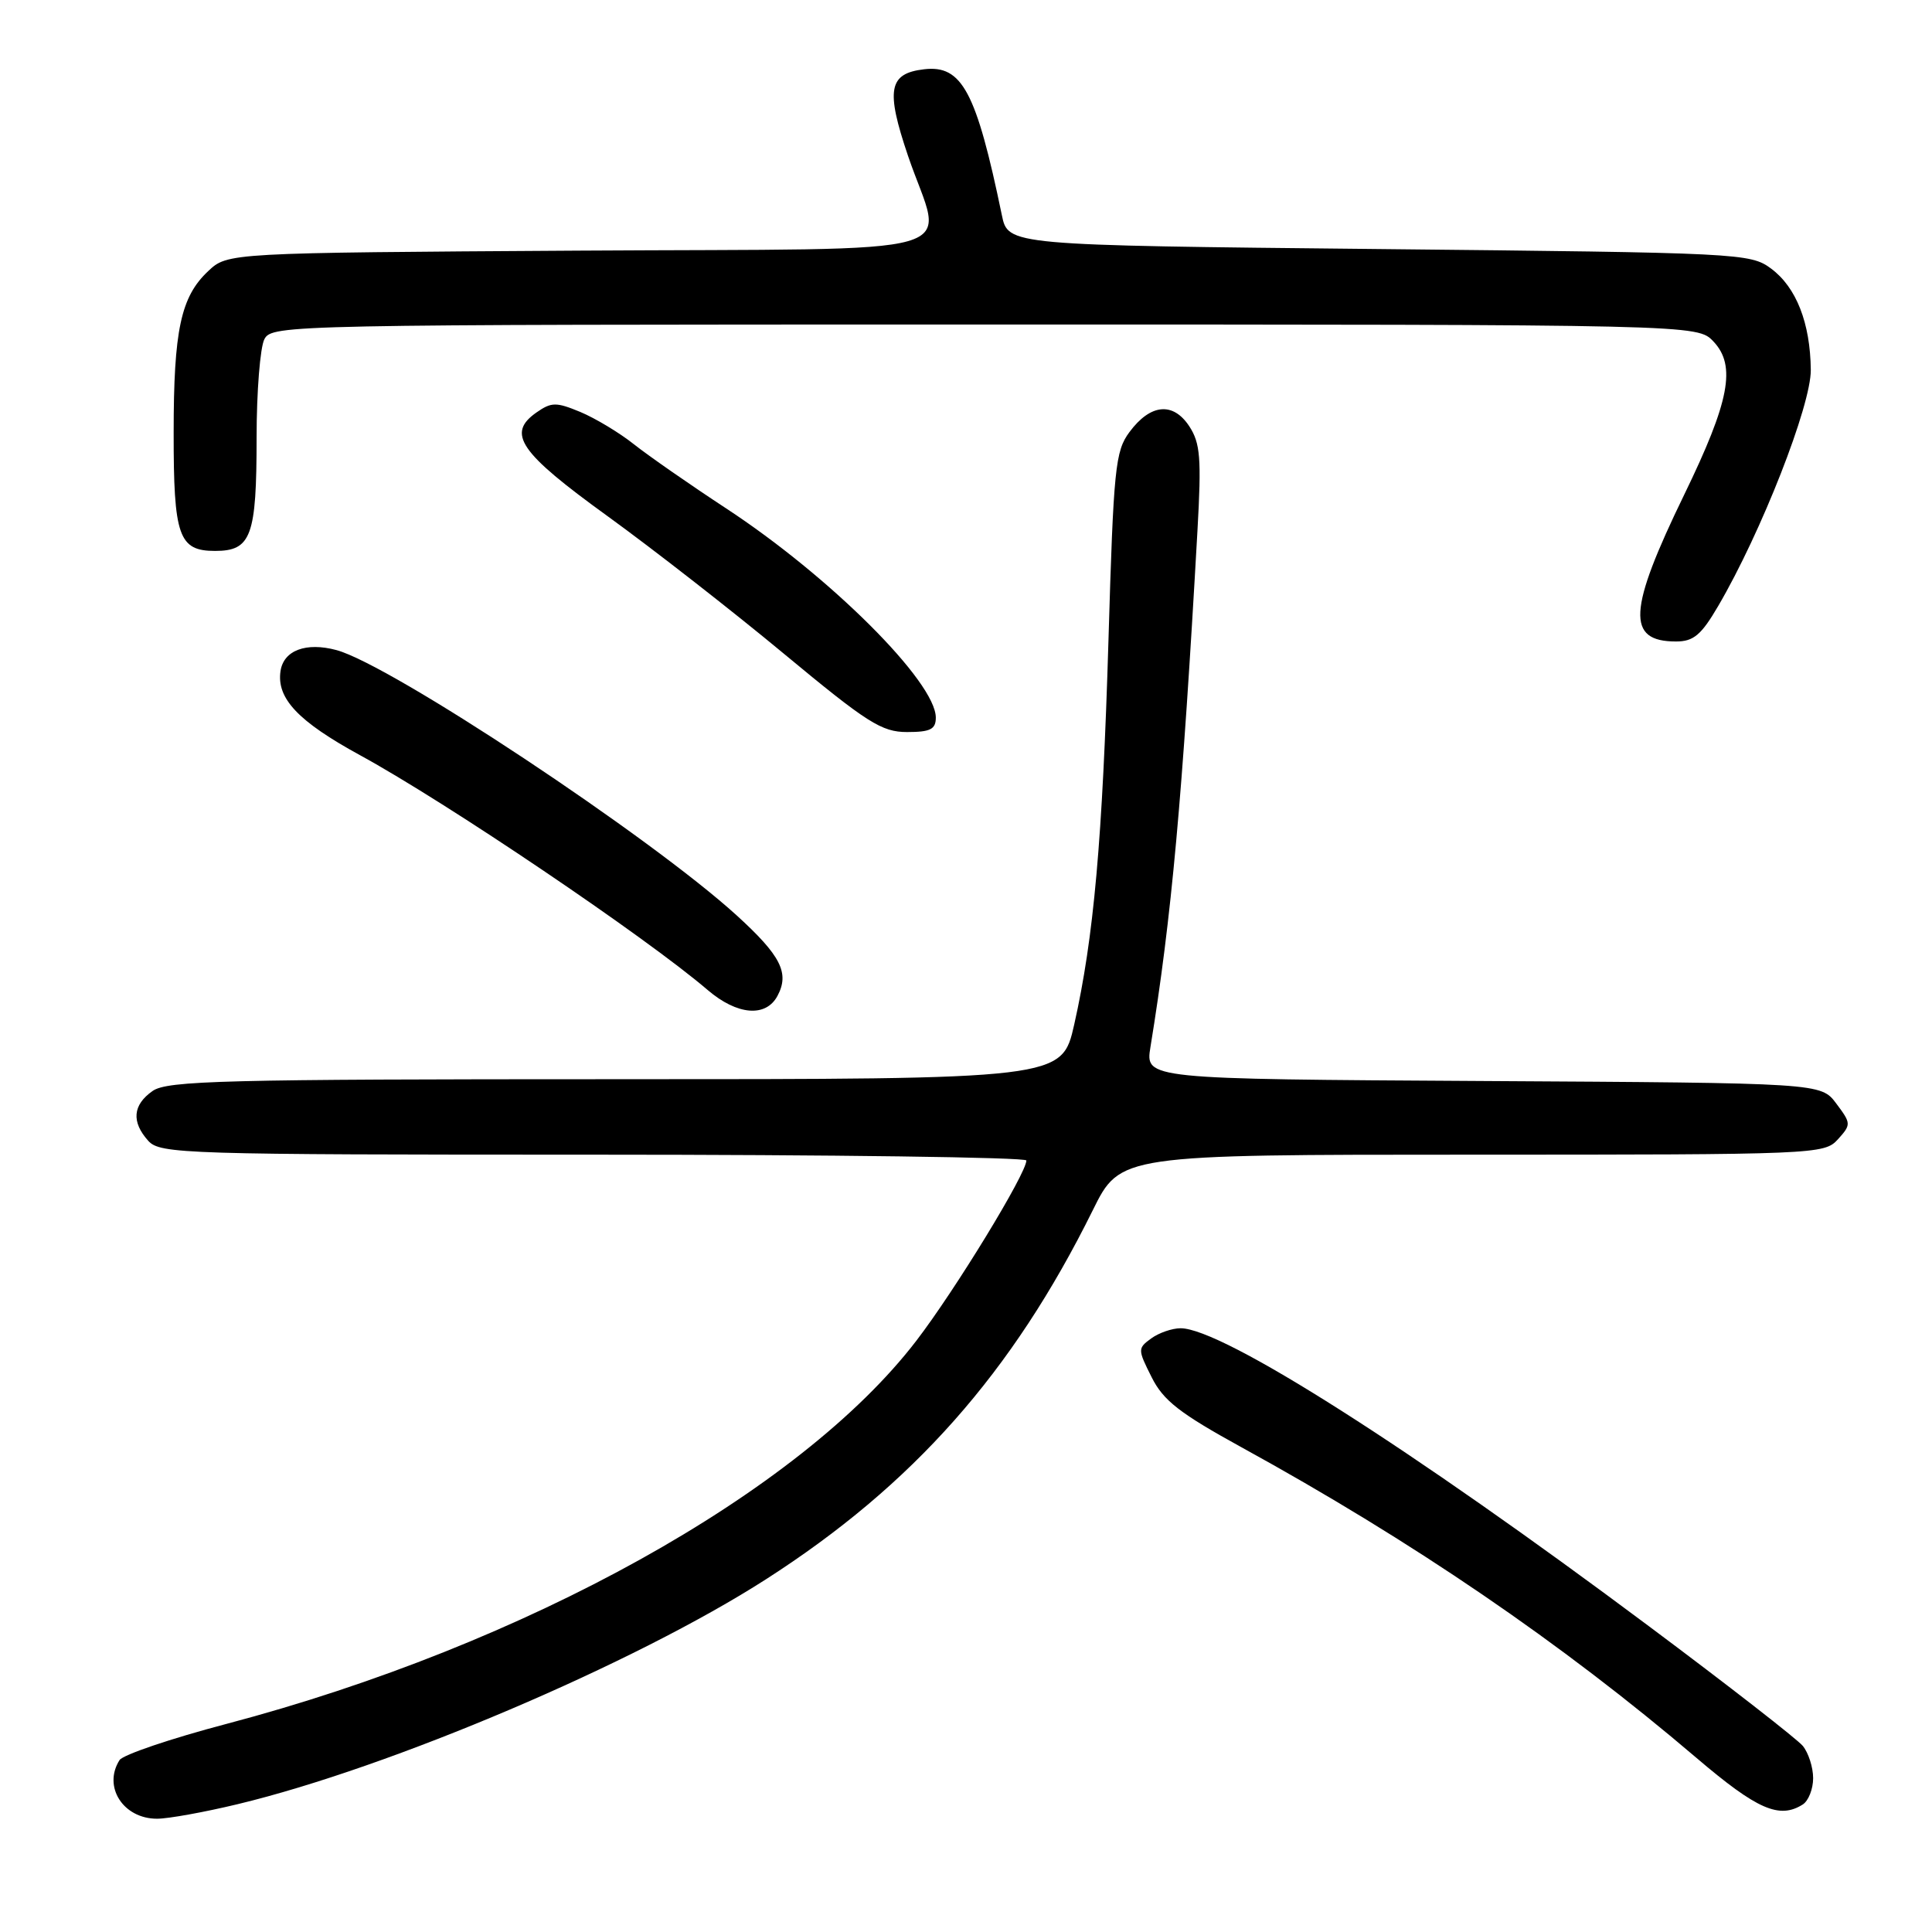 <?xml version="1.0" encoding="UTF-8" standalone="no"?>
<!DOCTYPE svg PUBLIC "-//W3C//DTD SVG 1.1//EN" "http://www.w3.org/Graphics/SVG/1.1/DTD/svg11.dtd" >
<svg xmlns="http://www.w3.org/2000/svg" xmlns:xlink="http://www.w3.org/1999/xlink" version="1.1" viewBox="0 0 256 256">
 <g >
 <path fill="currentColor"
d=" M 31.50 239.06 C 51.79 234.18 84.11 220.42 101.50 209.26 C 120.98 196.76 134.15 181.89 144.80 160.36 C 148.44 153.00 148.44 153.00 195.06 153.00 C 240.61 153.00 241.73 152.95 243.52 150.98 C 245.30 149.01 245.30 148.87 243.32 146.23 C 241.28 143.50 241.28 143.50 196.52 143.24 C 151.75 142.98 151.75 142.98 152.44 138.74 C 155.23 121.67 156.68 105.72 158.67 70.30 C 159.21 60.71 159.05 58.73 157.59 56.49 C 155.44 53.22 152.44 53.50 149.66 57.25 C 147.78 59.77 147.55 62.03 146.88 84.75 C 146.09 111.30 144.93 124.23 142.34 135.75 C 140.70 143.00 140.70 143.00 81.57 143.00 C 29.68 143.00 22.17 143.19 20.22 144.56 C 17.58 146.41 17.39 148.66 19.65 151.17 C 21.22 152.90 24.37 153.00 78.65 153.00 C 110.19 153.00 136.00 153.35 136.00 153.77 C 136.00 155.49 126.61 170.88 121.43 177.64 C 106.01 197.76 69.63 217.97 29.99 228.43 C 22.65 230.36 16.29 232.52 15.84 233.22 C 13.60 236.75 16.33 241.00 20.82 240.99 C 22.29 240.99 27.10 240.12 31.50 239.06 Z  M 238.88 239.10 C 239.63 238.62 240.25 237.05 240.25 235.62 C 240.25 234.18 239.63 232.26 238.88 231.34 C 238.12 230.43 228.95 223.29 218.50 215.49 C 186.96 191.92 161.97 176.02 156.44 176.00 C 155.31 176.00 153.55 176.61 152.54 177.35 C 150.74 178.66 150.75 178.81 152.60 182.49 C 154.15 185.59 156.32 187.27 164.50 191.77 C 187.21 204.24 206.90 217.68 224.79 232.93 C 232.83 239.78 235.77 241.07 238.88 239.10 Z  M 103.02 131.96 C 104.64 128.93 103.47 126.63 97.62 121.30 C 86.14 110.85 51.78 88.08 44.58 86.14 C 40.56 85.06 37.58 86.17 37.17 88.92 C 36.63 92.55 39.51 95.59 47.71 100.07 C 59.18 106.33 85.59 124.17 93.78 131.19 C 97.68 134.52 101.48 134.84 103.02 131.96 Z  M 124.00 95.09 C 124.00 90.37 110.02 76.42 96.21 67.36 C 91.42 64.22 85.92 60.39 84.00 58.87 C 82.08 57.34 78.88 55.42 76.90 54.59 C 73.69 53.26 73.07 53.27 71.09 54.65 C 67.10 57.44 68.80 59.93 80.50 68.39 C 86.55 72.77 97.10 81.00 103.94 86.68 C 114.92 95.79 116.83 97.00 120.19 97.00 C 123.27 97.00 124.00 96.64 124.00 95.09 Z  M 227.67 80.30 C 233.37 70.57 239.99 53.69 239.94 49.00 C 239.87 42.79 238.02 38.07 234.68 35.59 C 231.93 33.55 230.62 33.49 182.71 33.00 C 133.57 32.50 133.57 32.50 132.75 28.50 C 129.36 12.13 127.47 8.58 122.44 9.18 C 117.74 9.73 117.35 11.89 120.32 20.66 C 124.98 34.38 130.20 32.88 76.58 33.21 C 30.16 33.50 30.16 33.50 27.58 35.93 C 23.96 39.33 23.01 43.74 23.01 57.32 C 23.00 71.07 23.67 73.00 28.50 73.00 C 33.29 73.00 34.00 71.06 34.00 58.00 C 34.00 51.88 34.47 46.00 35.04 44.93 C 36.05 43.04 38.16 43.00 130.50 43.00 C 224.92 43.00 224.92 43.00 227.04 45.25 C 230.08 48.46 229.18 53.17 223.19 65.50 C 215.71 80.88 215.48 85.00 222.08 85.00 C 224.40 85.00 225.42 84.15 227.67 80.30 Z "/>
</g>
</svg>